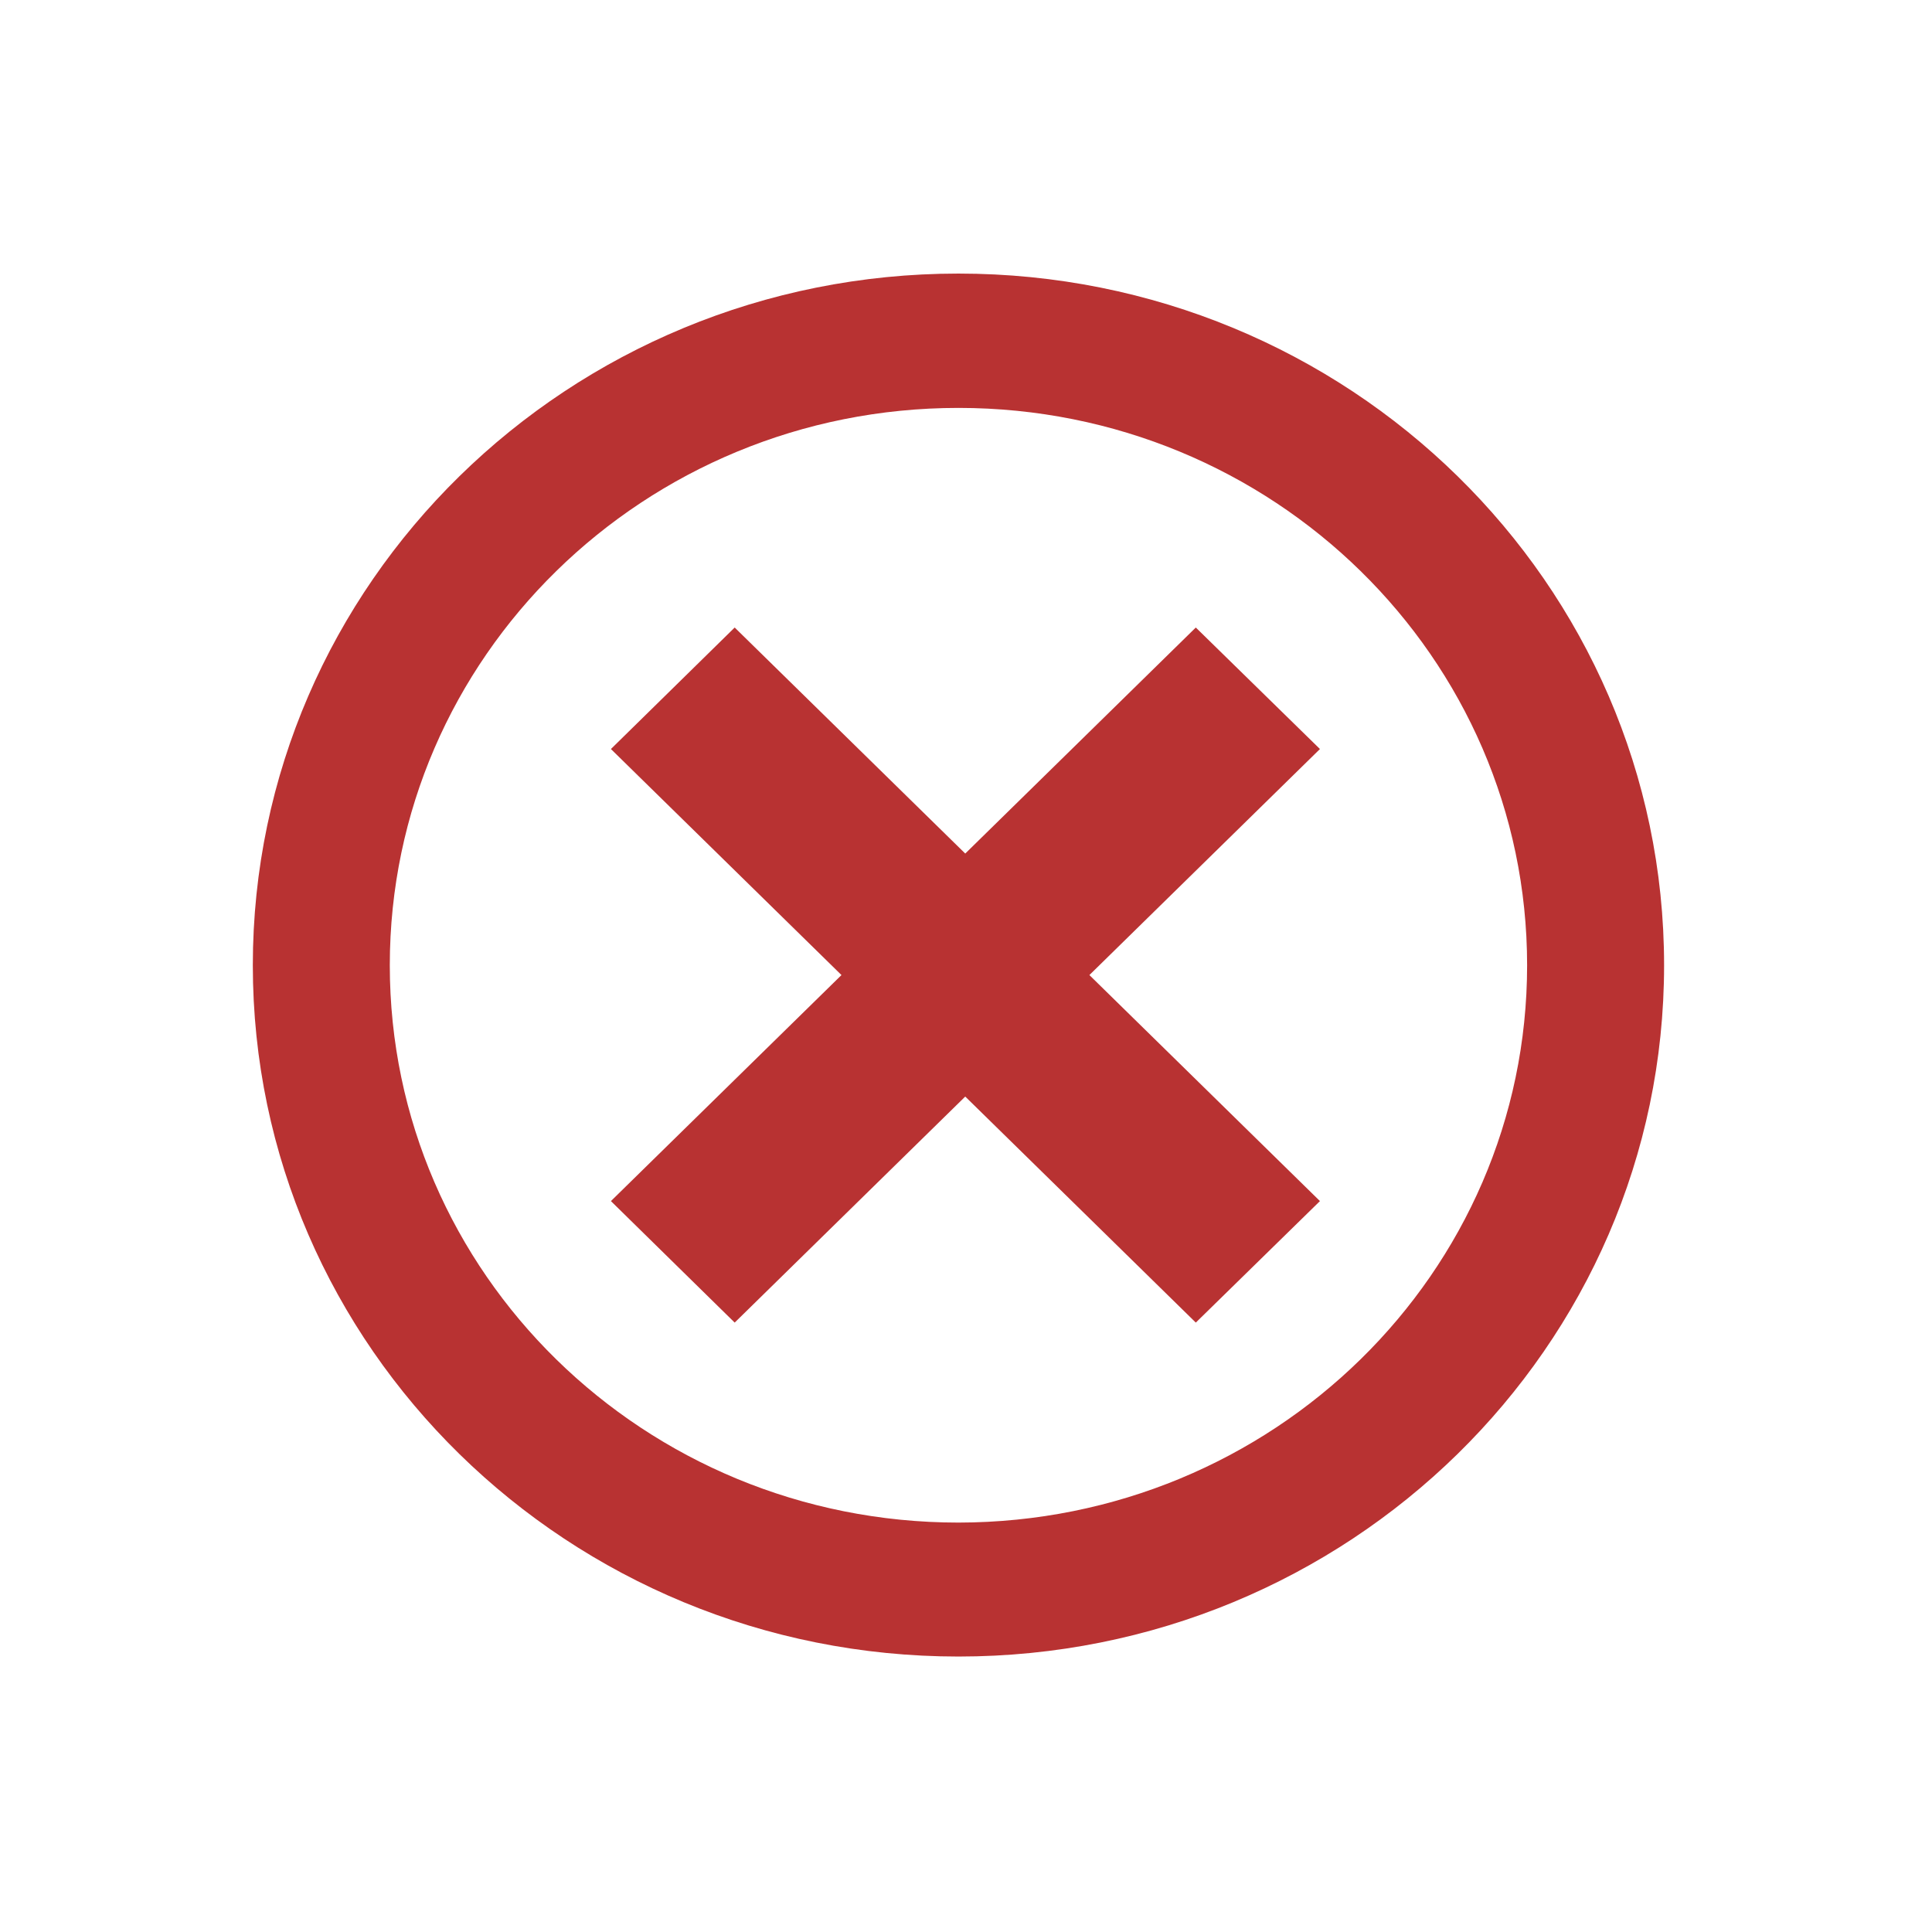 <?xml version="1.0" encoding="utf-8"?>
<!-- Generator: Adobe Illustrator 18.0.0, SVG Export Plug-In . SVG Version: 6.00 Build 0)  -->
<!DOCTYPE svg PUBLIC "-//W3C//DTD SVG 1.1//EN" "http://www.w3.org/Graphics/SVG/1.1/DTD/svg11.dtd">
<svg version="1.1" id="Calque_1" xmlns="http://www.w3.org/2000/svg" xmlns:xlink="http://www.w3.org/1999/xlink" x="0px" y="0px"
	 viewBox="0 0 512 512" enable-background="new 0 0 512 512" xml:space="preserve">
<path id="x-mark-4-icon" fill="#B83232" d="M441,255.8C441,357,357.3,439,254,439S67,357,67,255.8S150.7,72.5,254,72.5
	S441,154.5,441,255.8z M404.7,255.8c0-81.6-67.4-147.7-150.7-147.7c-83.3,0-150.7,66.1-150.7,147.7c0,81.6,67.4,147.7,150.7,147.7
	C337.3,403.4,404.7,337.4,404.7,255.8z M316.9,350.5l-61.1-59.9l-61.1,59.9l-32.8-32.2l61.1-59.9l-61.1-59.9l32.8-32.2l61.1,59.9
	l61.1-59.9l32.9,32.2l-61.1,59.9l61.1,59.9L316.9,350.5z"/>
</svg>
